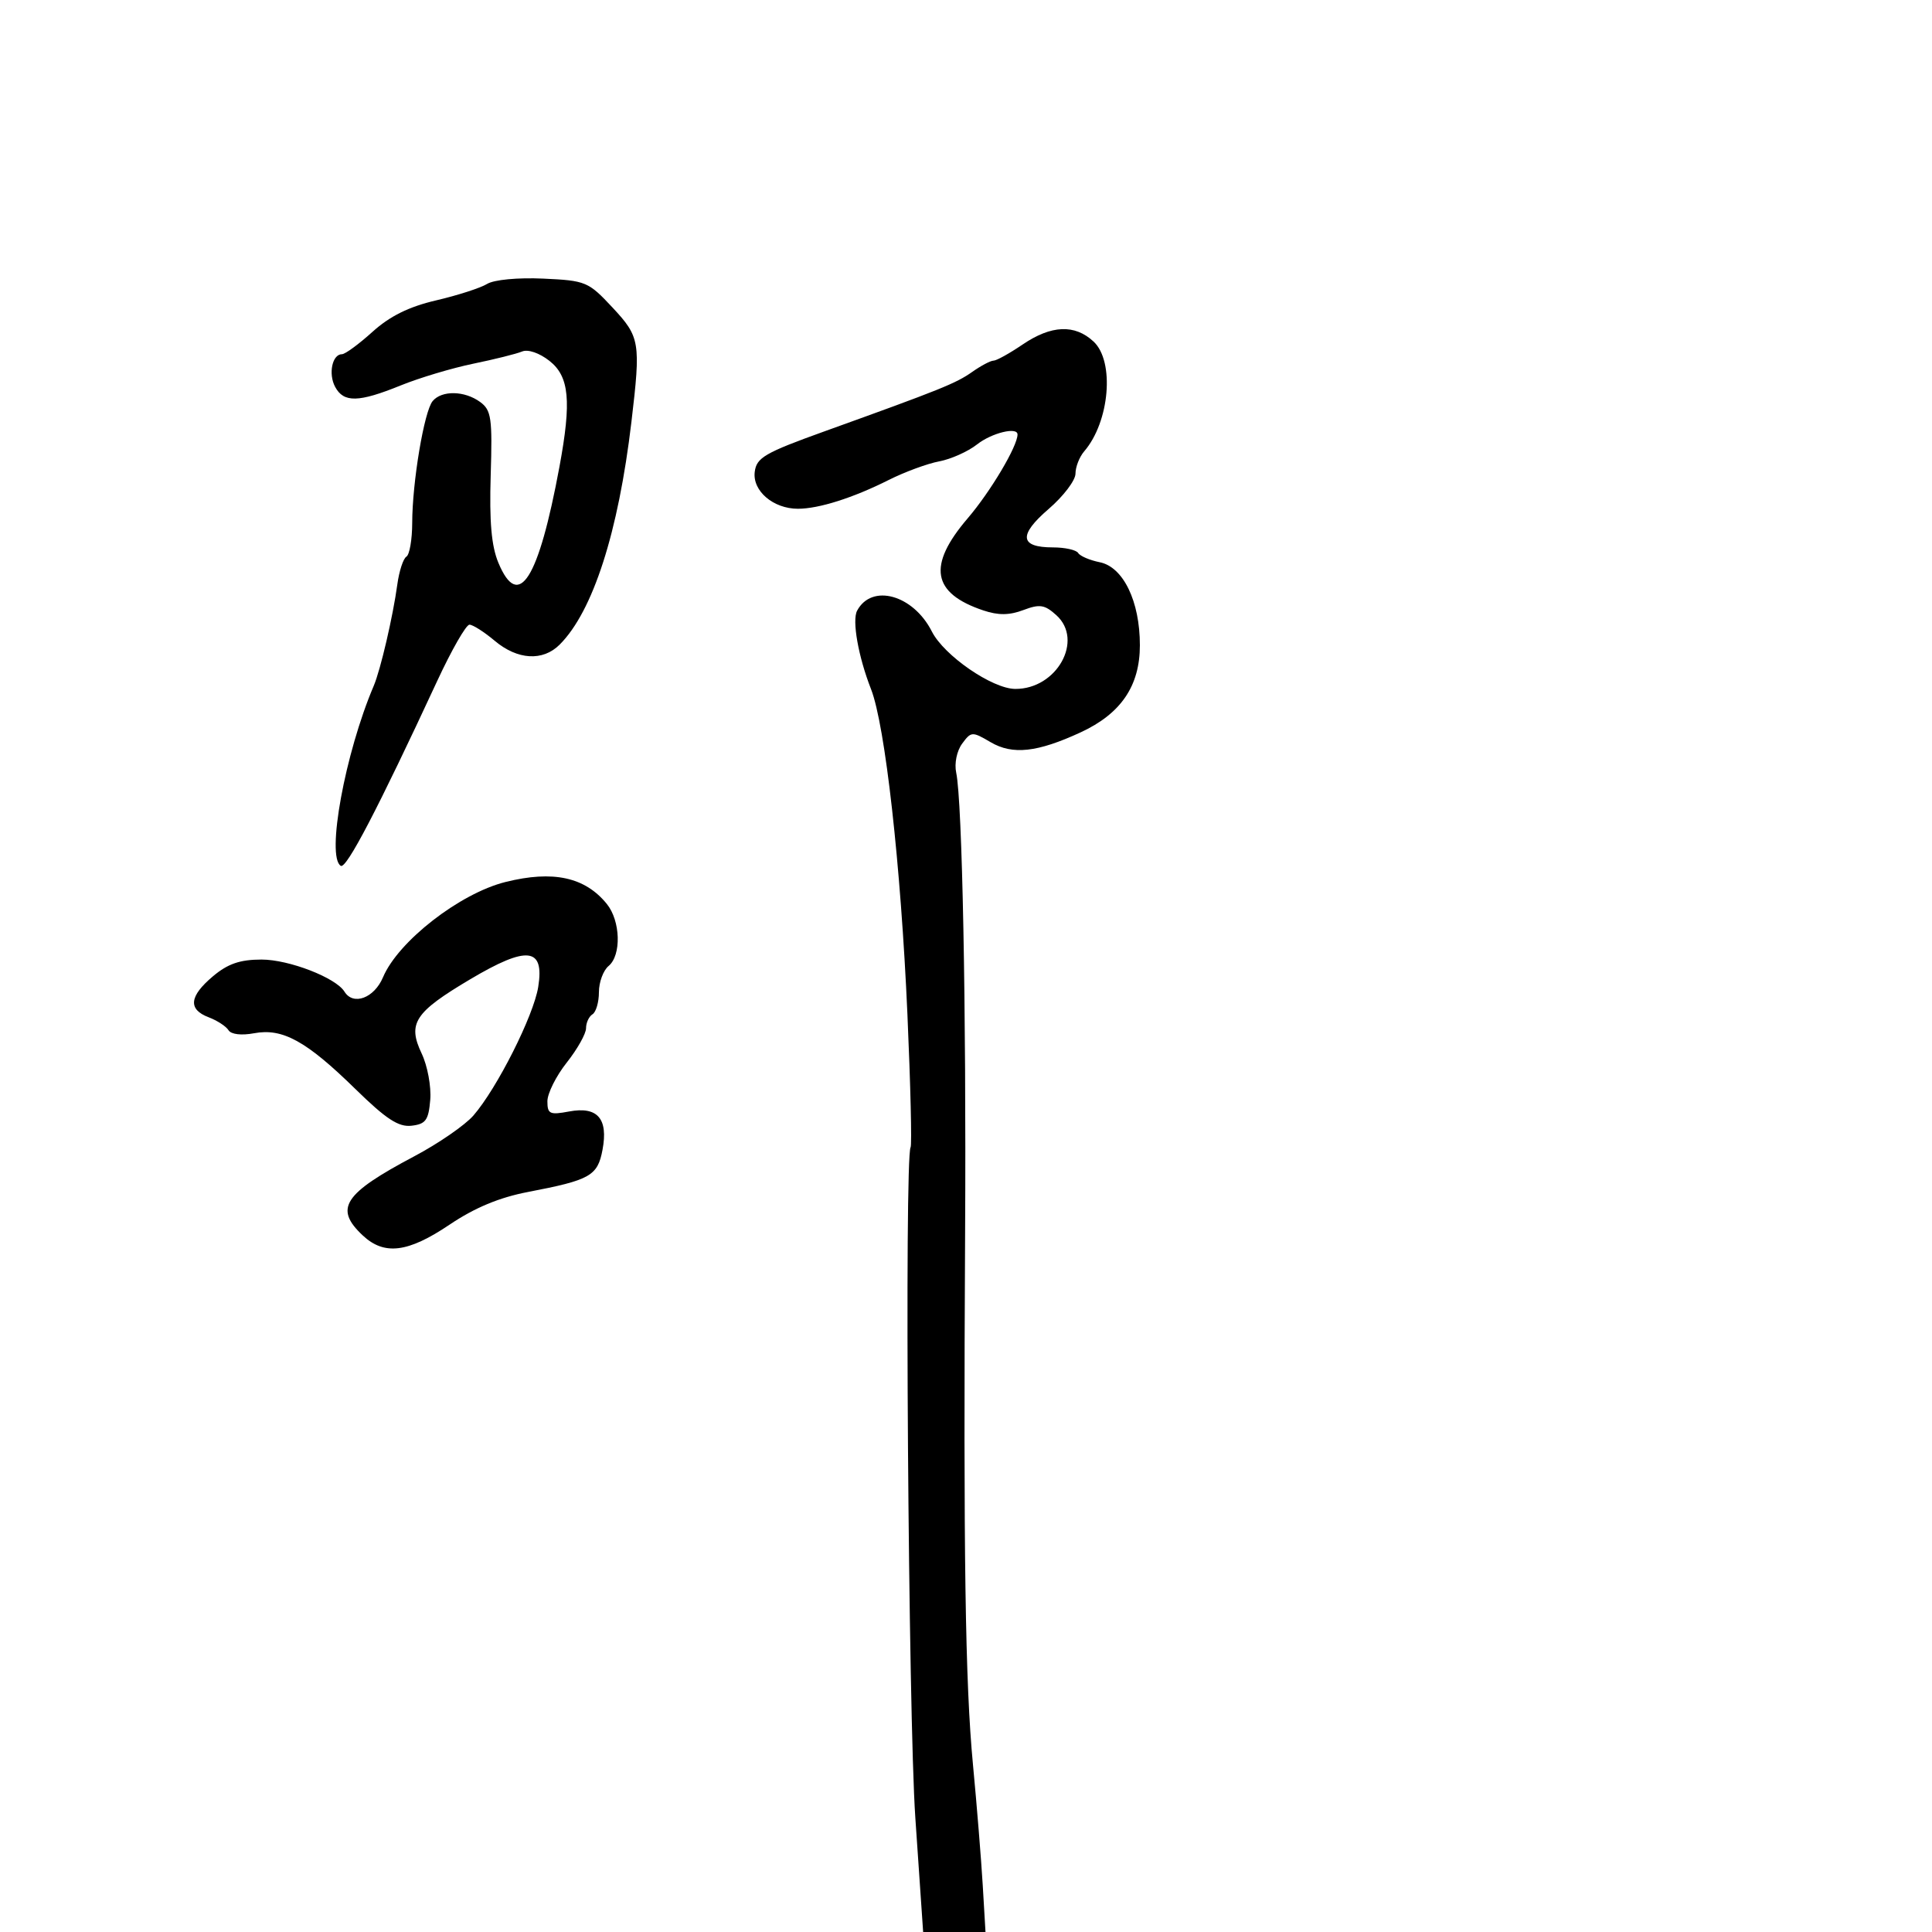 <svg xmlns="http://www.w3.org/2000/svg" width="300" height="300" viewBox="0 0 300 300" version="1.1">
	<path d="M 75.631 44.091 C 74.602 44.719, 71.044 45.867, 67.724 46.641 C 63.494 47.628, 60.536 49.090, 57.841 51.525 C 55.725 53.436, 53.594 55, 53.104 55 C 51.592 55, 50.953 58.044, 52.039 60.072 C 53.367 62.554, 55.684 62.504, 62.213 59.853 C 65.121 58.672, 70.200 57.151, 73.500 56.472 C 76.800 55.794, 80.206 54.943, 81.068 54.582 C 81.982 54.199, 83.754 54.805, 85.318 56.035 C 88.400 58.460, 88.762 62.264, 86.878 72.440 C 83.621 90.026, 80.529 94.904, 77.394 87.400 C 76.308 84.802, 75.975 81.023, 76.195 73.823 C 76.468 64.898, 76.295 63.695, 74.559 62.422 C 72.143 60.652, 68.589 60.586, 67.179 62.284 C 65.863 63.870, 64.018 74.869, 64.008 81.191 C 64.003 83.771, 63.598 86.131, 63.106 86.435 C 62.614 86.739, 61.980 88.678, 61.698 90.744 C 61.016 95.740, 59.090 104.014, 58.032 106.500 C 53.575 116.965, 50.633 133.037, 52.916 134.448 C 53.780 134.982, 58.666 125.614, 67.885 105.750 C 70.118 100.937, 72.373 97, 72.896 97 C 73.419 97, 75.184 98.125, 76.818 99.500 C 80.359 102.480, 84.287 102.713, 86.902 100.098 C 92.074 94.926, 96.016 82.690, 98.049 65.500 C 99.512 53.125, 99.380 52.330, 95.108 47.750 C 91.362 43.734, 90.959 43.566, 84.358 43.263 C 80.403 43.082, 76.709 43.432, 75.631 44.091 M 158.785 53.500 C 156.762 54.875, 154.732 56, 154.276 56 C 153.819 56, 152.332 56.785, 150.973 57.744 C 148.434 59.534, 146.088 60.478, 128 66.988 C 118.733 70.323, 117.464 71.063, 117.193 73.287 C 116.834 76.234, 120.081 79, 123.902 79 C 127.144 79, 132.454 77.316, 138 74.530 C 140.475 73.286, 143.999 71.987, 145.831 71.643 C 147.663 71.299, 150.311 70.114, 151.716 69.009 C 153.988 67.221, 158 66.236, 158 67.466 C 158 69.289, 153.813 76.332, 150.263 80.483 C 143.978 87.830, 144.708 92.111, 152.702 94.790 C 155.018 95.566, 156.734 95.549, 158.902 94.731 C 161.453 93.768, 162.217 93.886, 164.029 95.527 C 168.334 99.422, 164.090 107.026, 157.639 106.975 C 154.065 106.946, 146.591 101.797, 144.698 98.059 C 141.810 92.355, 135.374 90.563, 133.092 94.827 C 132.281 96.343, 133.279 101.972, 135.250 107 C 137.448 112.608, 139.882 134.341, 140.904 157.500 C 141.389 168.500, 141.611 177.793, 141.396 178.151 C 140.430 179.758, 141.042 266.312, 142.131 282.250 L 143.345 300 148.186 300 L 153.027 300 152.600 292.750 C 152.365 288.762, 151.681 280.325, 151.081 274 C 149.878 261.338, 149.588 241.577, 149.863 191 C 150.050 156.556, 149.423 124.430, 148.478 119.981 C 148.173 118.548, 148.570 116.607, 149.397 115.481 C 150.800 113.570, 150.957 113.562, 153.823 115.246 C 157.236 117.251, 161.064 116.833, 167.802 113.719 C 174.065 110.824, 177 106.508, 177 100.190 C 177 93.361, 174.421 88.034, 170.761 87.302 C 169.220 86.994, 167.716 86.350, 167.420 85.871 C 167.124 85.392, 165.360 85, 163.500 85 C 158.329 85, 158.114 83.099, 162.827 79.039 C 165.122 77.063, 167 74.593, 167 73.551 C 167 72.510, 167.611 70.947, 168.358 70.079 C 172.309 65.487, 173.109 56.111, 169.811 53.039 C 166.888 50.316, 163.247 50.468, 158.785 53.500 M 78.500 136.953 C 71.399 138.723, 61.828 146.167, 59.473 151.750 C 58.109 154.982, 54.858 156.198, 53.491 153.986 C 52.151 151.817, 44.877 149, 40.617 149 C 37.274 149, 35.381 149.650, 33.077 151.589 C 29.379 154.700, 29.164 156.732, 32.403 157.963 C 33.724 158.466, 35.110 159.368, 35.481 159.969 C 35.883 160.620, 37.489 160.811, 39.456 160.442 C 43.874 159.614, 47.560 161.641, 55.160 169.078 C 59.969 173.783, 61.885 175.036, 63.909 174.801 C 66.112 174.545, 66.546 173.942, 66.809 170.775 C 66.979 168.727, 66.382 165.499, 65.482 163.603 C 63.253 158.907, 64.365 157.199, 72.987 152.077 C 81.874 146.798, 84.560 147.095, 83.576 153.248 C 82.861 157.722, 77.181 168.991, 73.512 173.217 C 72.214 174.712, 68.081 177.561, 64.326 179.549 C 53.341 185.365, 51.857 187.638, 56.314 191.826 C 59.665 194.973, 63.335 194.522, 69.805 190.166 C 73.719 187.531, 77.533 185.942, 82 185.086 C 91.658 183.235, 92.799 182.588, 93.559 178.535 C 94.468 173.692, 92.781 171.763, 88.362 172.592 C 85.367 173.154, 85 172.980, 85 171.005 C 85 169.786, 86.350 167.083, 88 165 C 89.650 162.917, 91 160.516, 91 159.665 C 91 158.814, 91.450 157.840, 92 157.500 C 92.550 157.160, 93 155.614, 93 154.063 C 93 152.513, 93.675 150.685, 94.500 150 C 96.514 148.329, 96.363 143.003, 94.228 140.367 C 90.843 136.189, 85.883 135.112, 78.500 136.953" stroke="none" fill="black" fill-rule="evenodd"/>
</svg>
